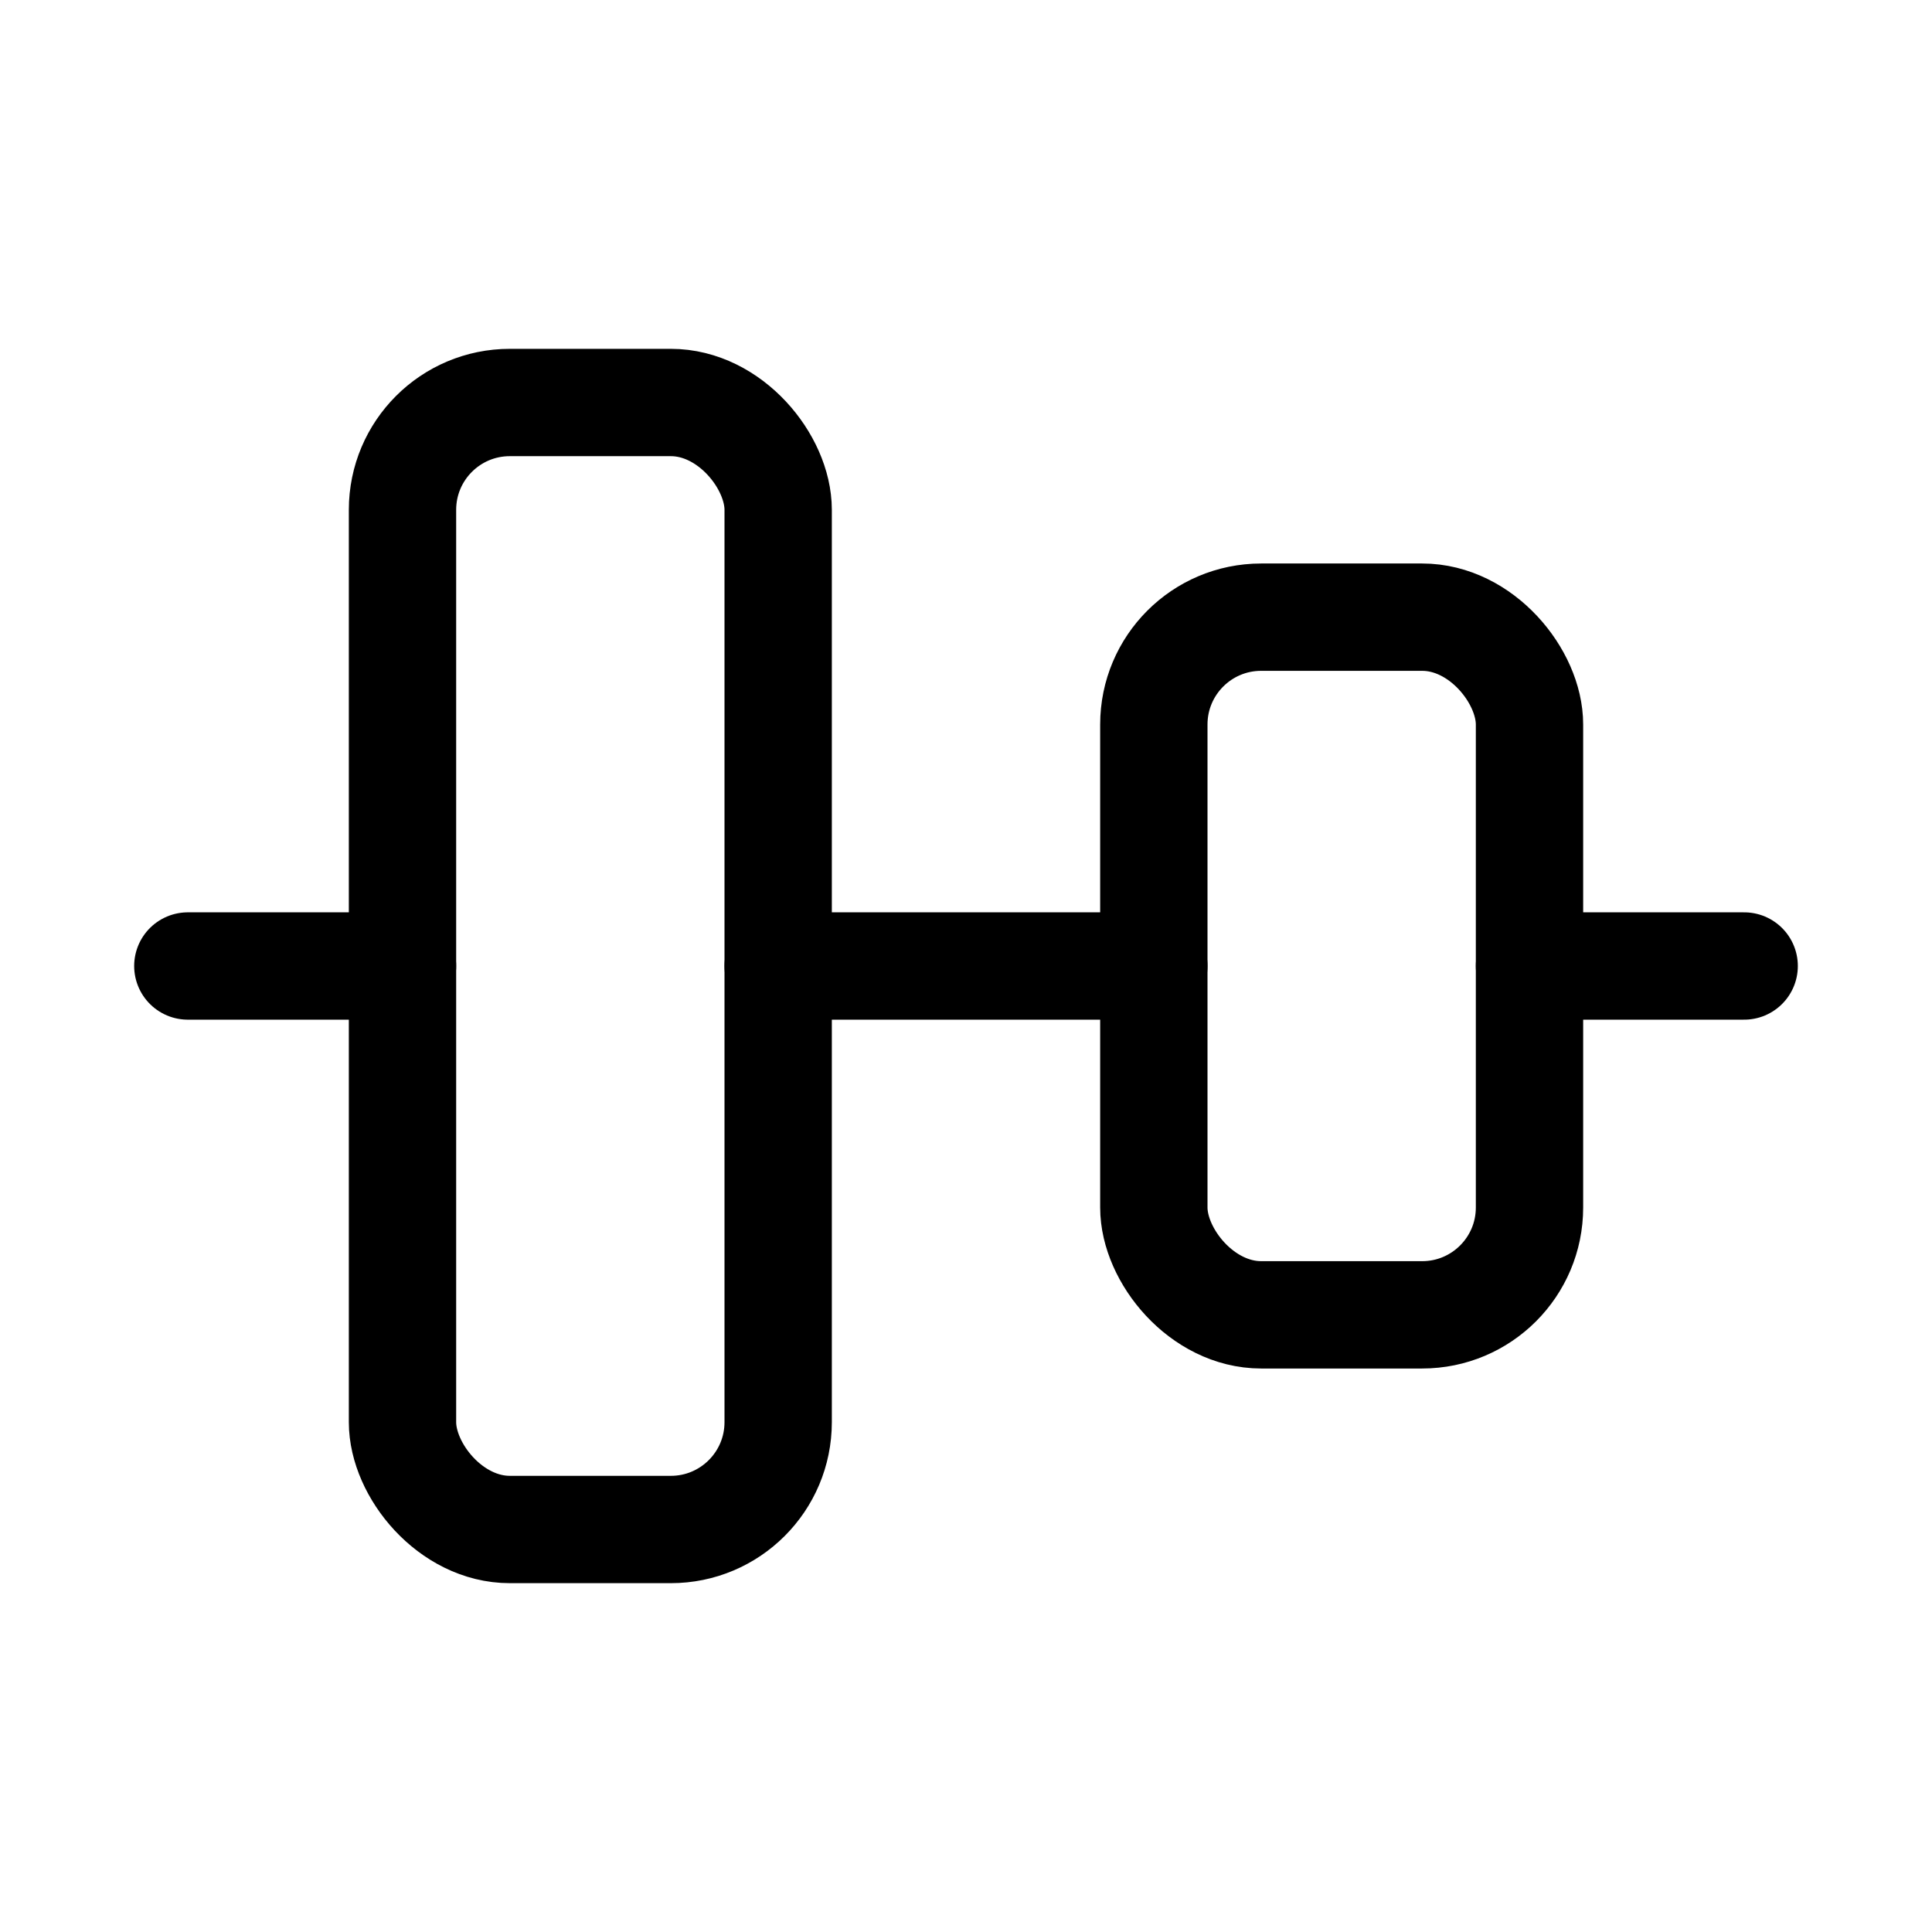 <svg xmlns="http://www.w3.org/2000/svg" height="18" width="18" viewBox="0 0 18 18"><title>align vertical</title><g fill="none" stroke="currentColor" class="nc-icon-wrapper"><line x1="1.75" y1="9" x2="3.75" y2="9" stroke-linecap="round" stroke-linejoin="round" stroke="currentColor"></line><line x1="7.25" y1="9" x2="10.75" y2="9" stroke-linecap="round" stroke-linejoin="round" stroke="currentColor"></line><line x1="14.25" y1="9" x2="16.25" y2="9" stroke-linecap="round" stroke-linejoin="round" stroke="currentColor"></line><rect x="3.75" y="3.75" width="3.5" height="10.5" rx="1" ry="1" stroke-linecap="round" stroke-linejoin="round"></rect><rect x="10.75" y="5.75" width="3.5" height="6.5" rx="1" ry="1" stroke-linecap="round" stroke-linejoin="round"></rect></g></svg>